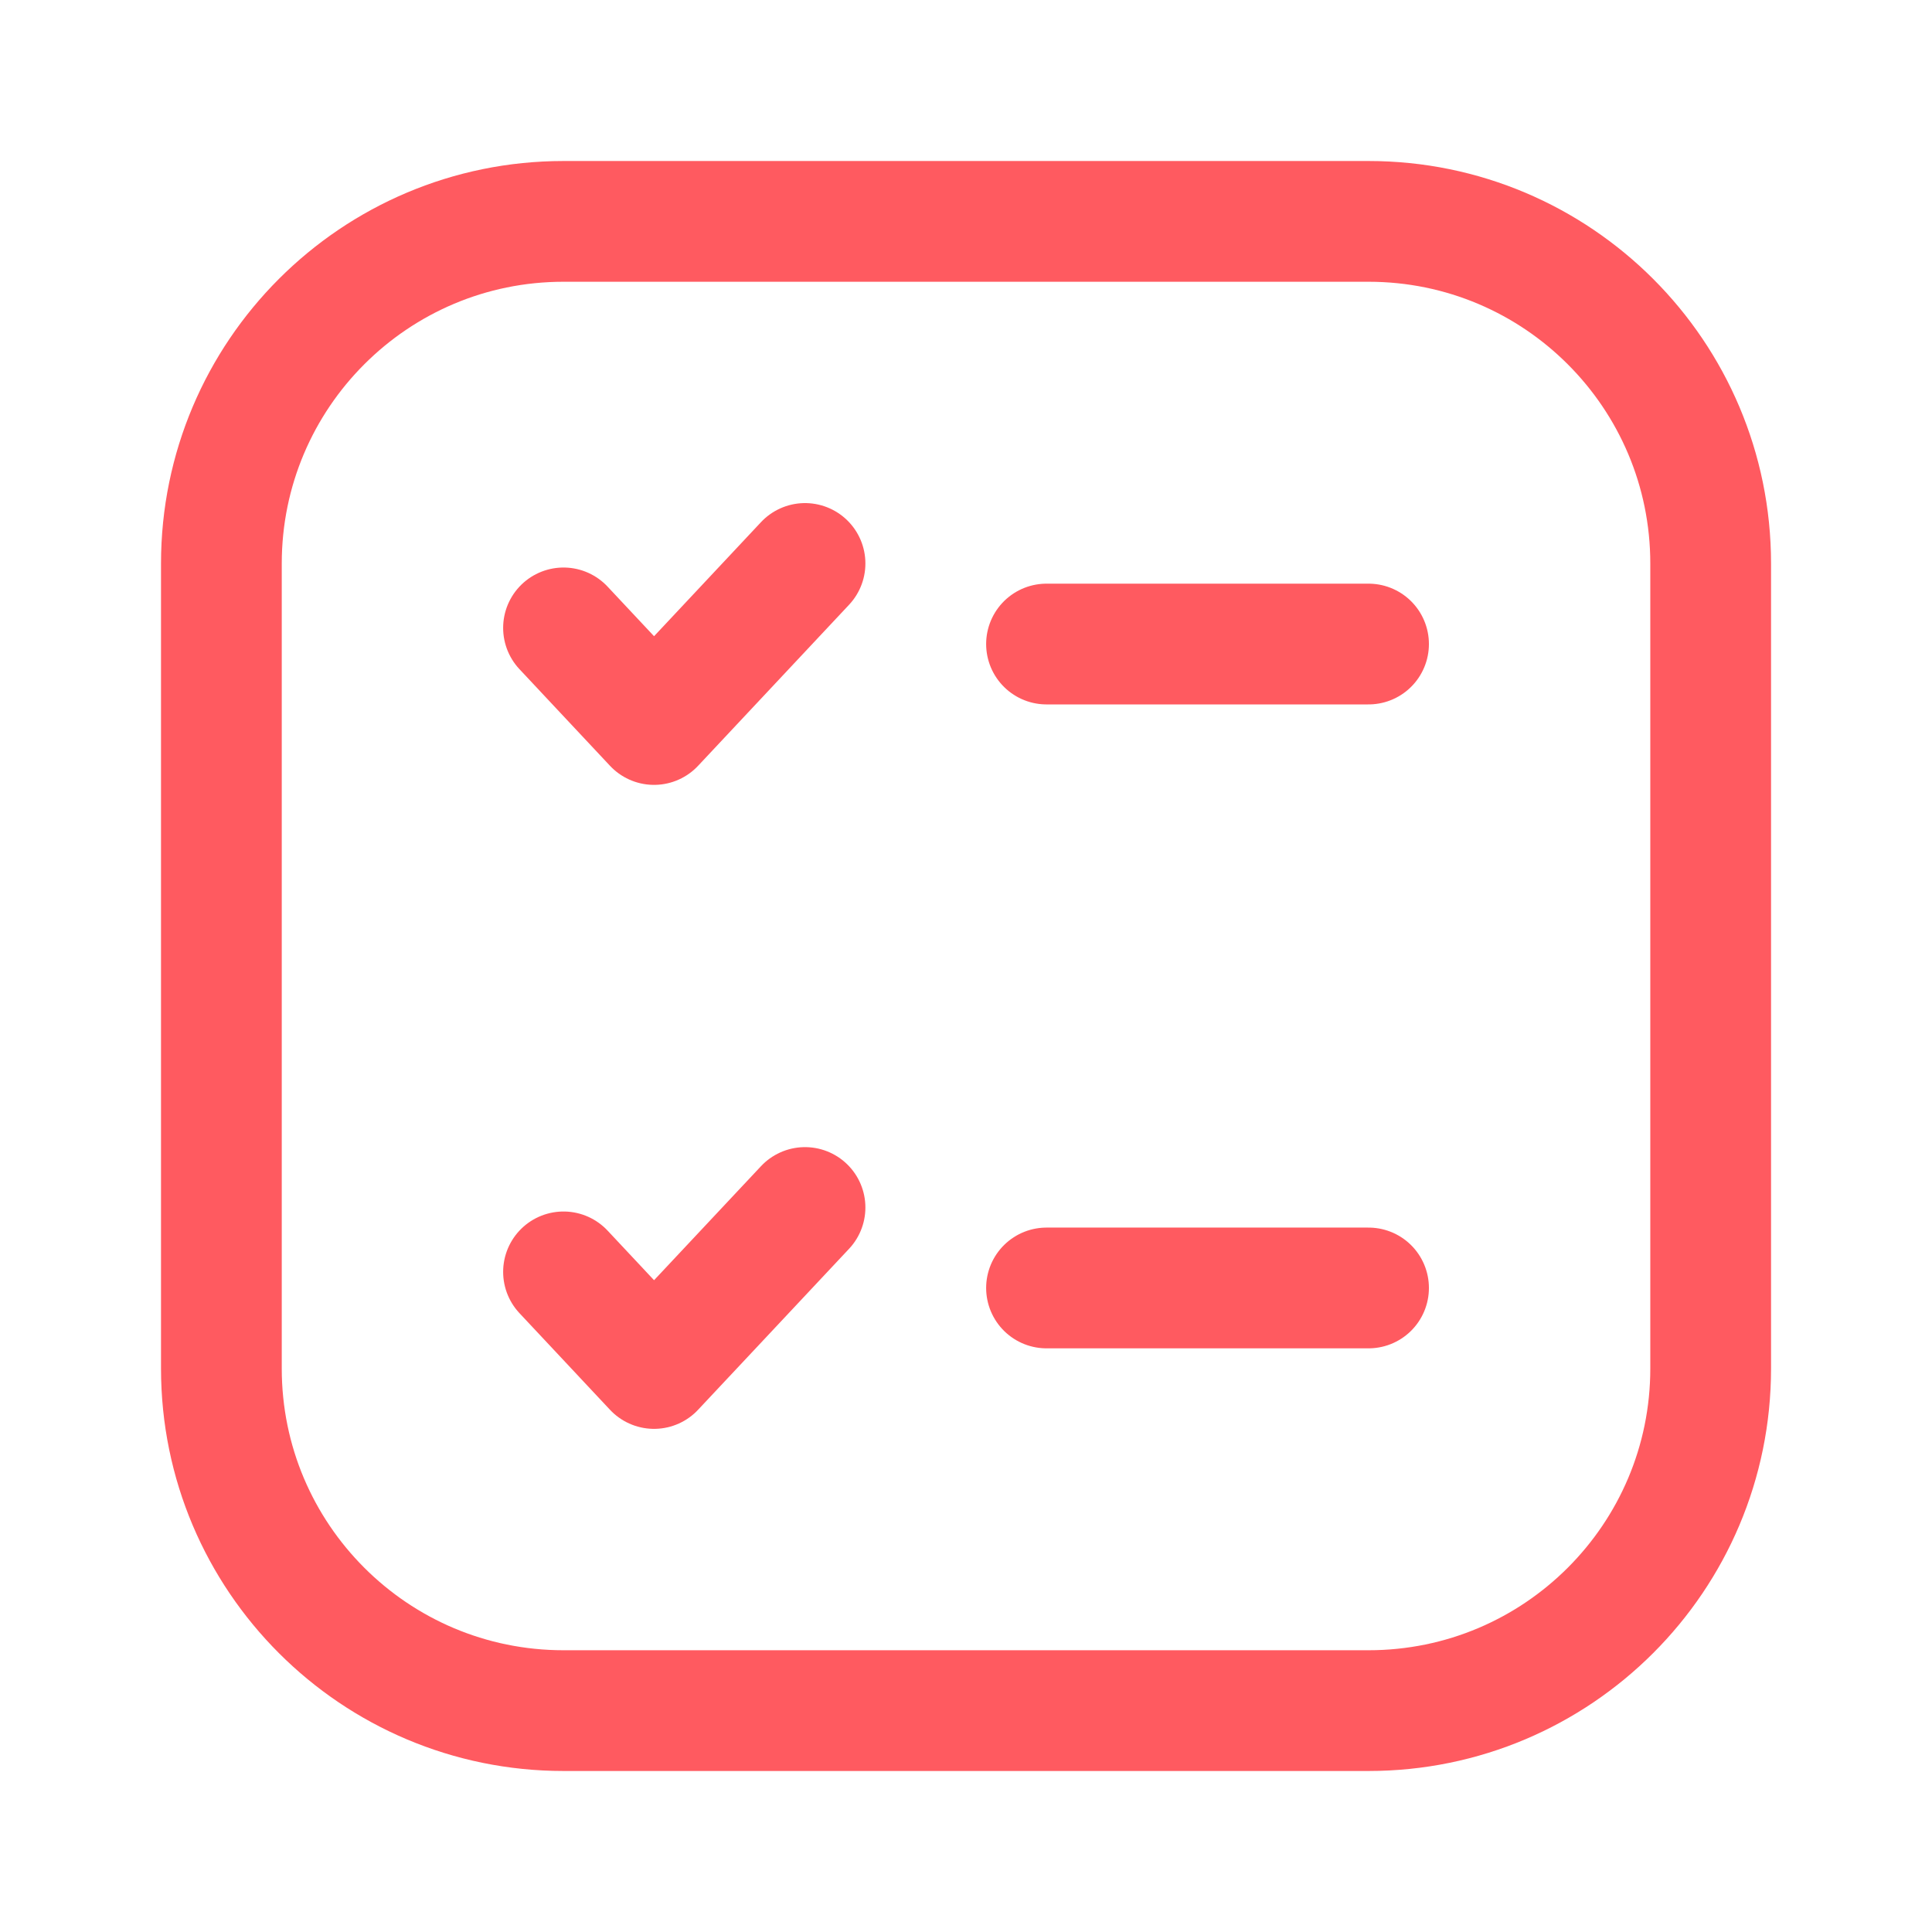 <svg width="34" height="34" viewBox="0 0 34 34" fill="none" xmlns="http://www.w3.org/2000/svg">
<path d="M24.084 3.896H9.917C6.592 3.896 3.896 6.592 3.896 9.917V24.084C3.896 27.409 6.592 30.104 9.917 30.104H24.084C27.409 30.104 30.105 27.409 30.105 24.084V9.917C30.105 6.592 27.409 3.896 24.084 3.896Z" stroke="#FF5A60" stroke-width="2.125"/>
<path d="M9.917 22.383L11.51 24.083L14.167 21.25" stroke="#FF5A60" stroke-width="2.125" stroke-linecap="round" stroke-linejoin="round"/>
<path d="M9.917 11.05L11.51 12.75L14.167 9.916" stroke="#FF5A60" stroke-width="2.125" stroke-linecap="round" stroke-linejoin="round"/>
<path d="M18.417 11.334H24.084" stroke="#FF5A60" stroke-width="2.125" stroke-linecap="round"/>
<path d="M18.417 22.666H24.084" stroke="#FF5A60" stroke-width="2.125" stroke-linecap="round"/>
</svg>
